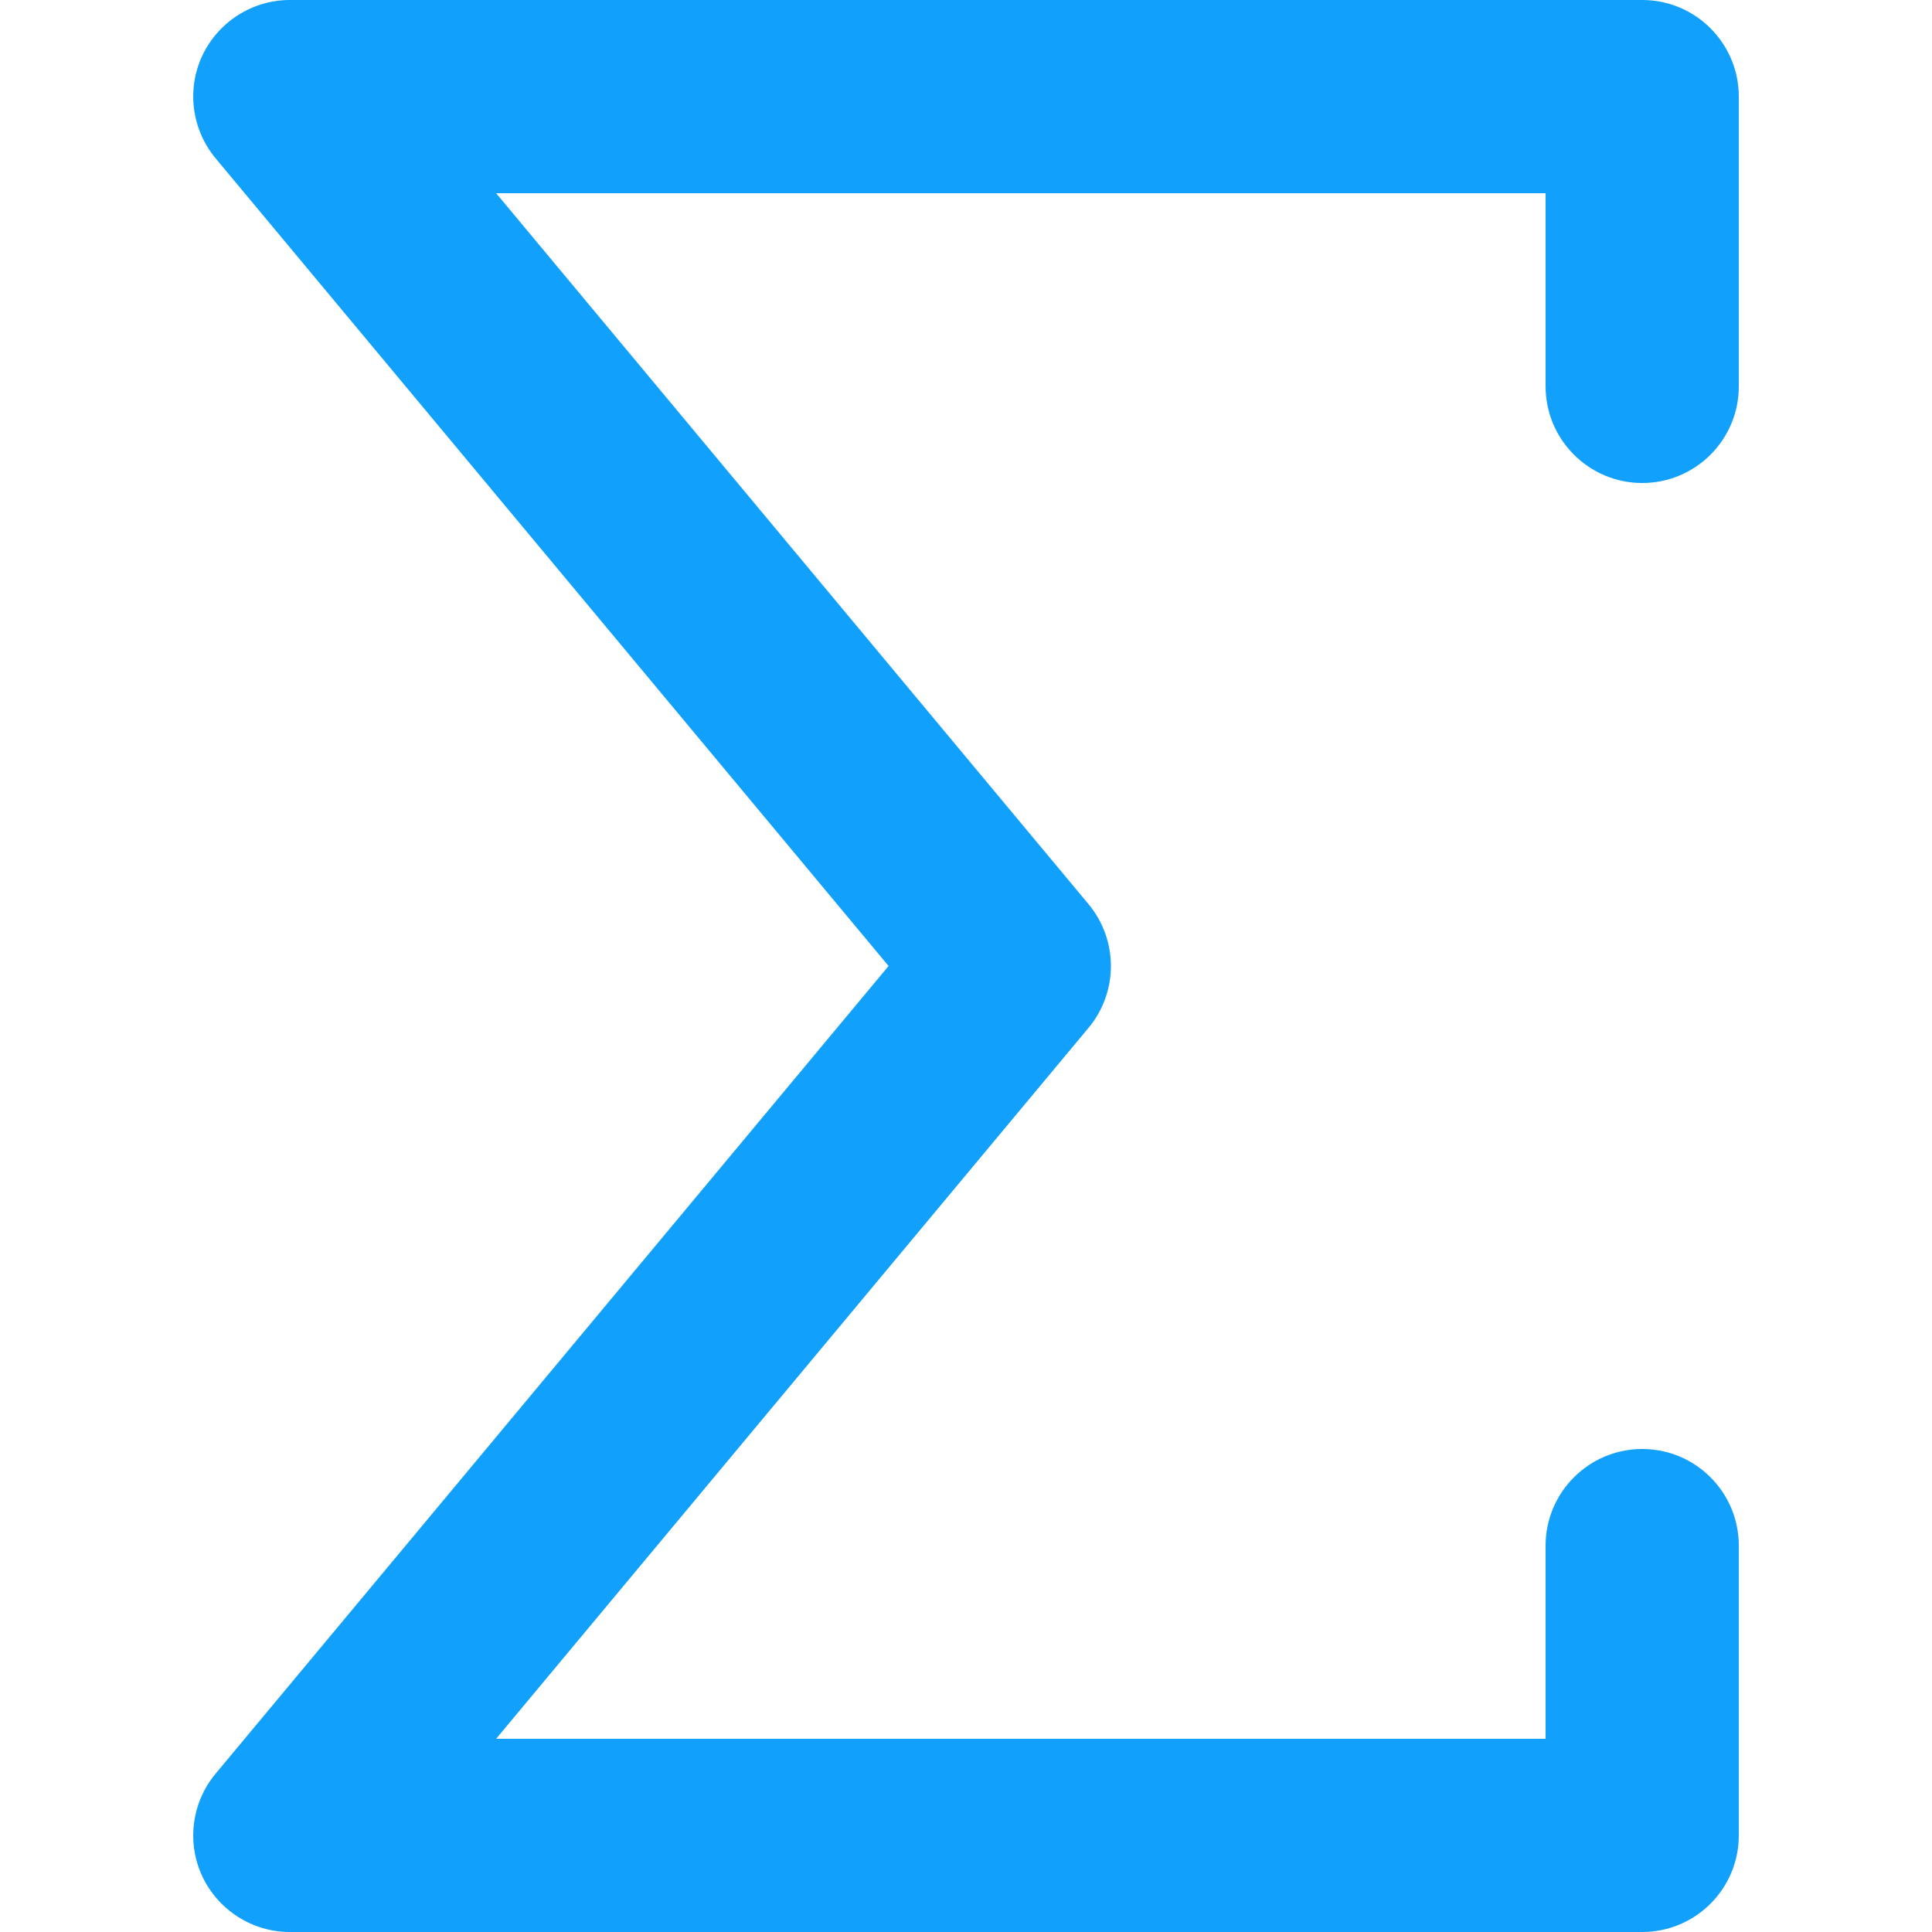 <svg width="14" height="14" viewBox="0 0 14 14" fill="none" xmlns="http://www.w3.org/2000/svg">
<g clip-path="url(#clip0_1_20)">
<path d="M11.9 14H2.1C1.829 14 1.582 13.842 1.466 13.597C1.351 13.351 1.389 13.06 1.563 12.852L6.439 7L1.563 1.148C1.389 0.939 1.351 0.649 1.466 0.403C1.582 0.158 1.829 0 2.1 0H11.9C12.287 0 12.6 0.314 12.6 0.7V2.8C12.6 3.186 12.287 3.5 11.9 3.5C11.514 3.5 11.2 3.186 11.2 2.8V1.4H3.595L7.888 6.552C8.104 6.812 8.104 7.189 7.888 7.448L3.595 12.6H11.2V11.2C11.2 10.814 11.514 10.5 11.9 10.5C12.287 10.5 12.6 10.814 12.6 11.2V13.3C12.6 13.686 12.287 14 11.9 14Z" fill="#11A0FC"/>
</g>
<defs>
<clipPath id="clip0_1_20">
<rect width="14" height="14" fill="white"/>
</clipPath>
</defs>
</svg>
